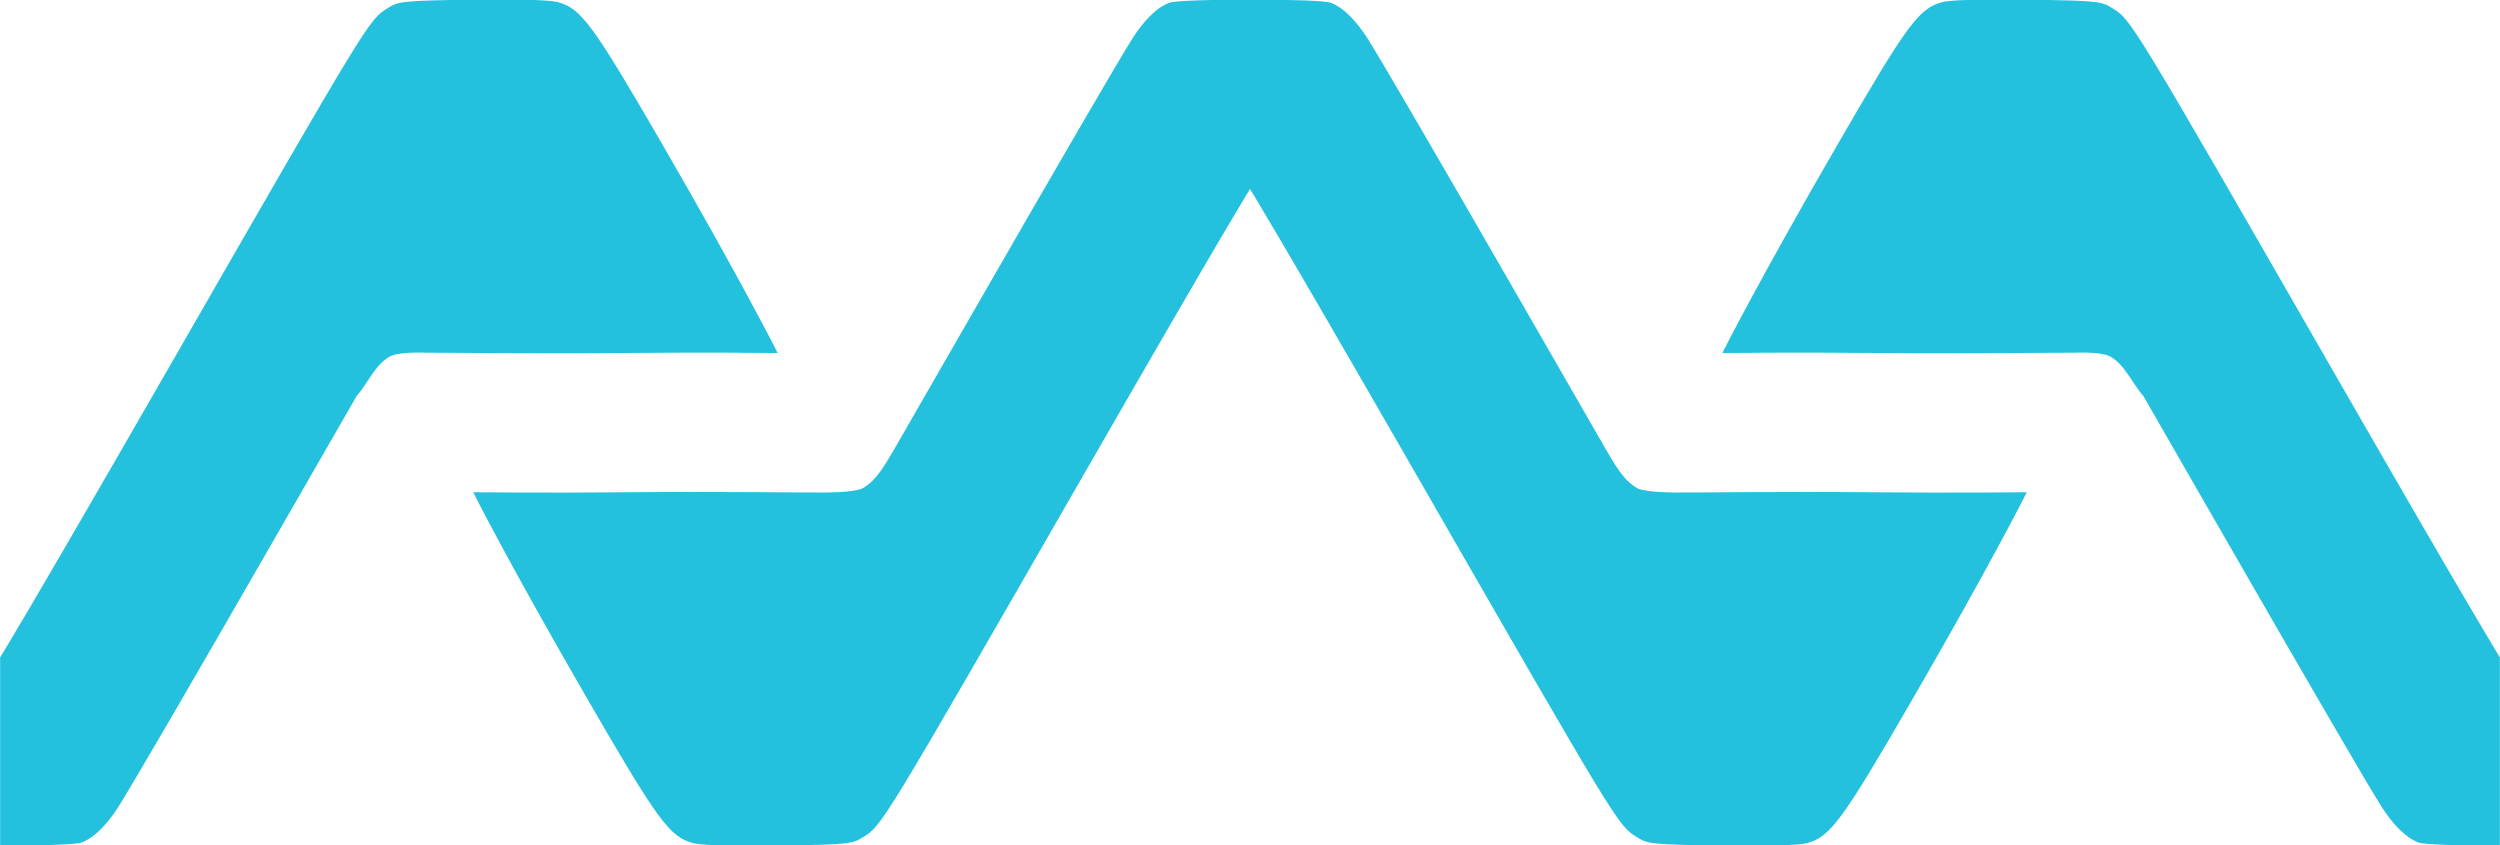 <?xml version="1.0" encoding="UTF-8" standalone="no"?>
<svg
   xmlns:osb="http://www.openswatchbook.org/uri/2009/osb"
   xmlns:dc="http://purl.org/dc/elements/1.1/"
   xmlns:cc="http://creativecommons.org/ns#"
   xmlns:rdf="http://www.w3.org/1999/02/22-rdf-syntax-ns#"
   xmlns:svg="http://www.w3.org/2000/svg"
   xmlns="http://www.w3.org/2000/svg"
   xmlns:sodipodi="http://sodipodi.sourceforge.net/DTD/sodipodi-0.dtd"
   xmlns:inkscape="http://www.inkscape.org/namespaces/inkscape"
   width="2364.266"
   height="799.133"
   viewBox="0 0 625.545 211.437"
   version="1.1"
   id="svg8"
   inkscape:version="1.0.1 (3bc2e813f5, 2020-09-07)"
   sodipodi:docname="fondo-guarda-mw.svg">
  <defs
     id="defs2">
    <linearGradient
       id="linearGradient937"
       osb:paint="solid">
      <stop
         style="stop-color:#23c1dd;stop-opacity:1;"
         offset="0"
         id="stop935" />
    </linearGradient>
    <clipPath
       clipPathUnits="userSpaceOnUse"
       id="clipPath28">
      <path
         d="M 0,595.276 H 841.89 V 0 H 0 Z"
         clip-rule="evenodd"
         id="path26" />
    </clipPath>
    <clipPath
       clipPathUnits="userSpaceOnUse"
       id="clipPath38">
      <path
         d="M -50.4,0 H 944.411 V 664.202 H -50.4 Z"
         clip-rule="evenodd"
         id="path36" />
    </clipPath>
    <clipPath
       clipPathUnits="userSpaceOnUse"
       id="clipPath52">
      <path
         d="m -586.211,-0.347 h 17.529 c 57.525,0 57.525,0 90.669,57.525 L -234.291,480.209 9.438,57.177 C 42.578,-0.343 42.574,-0.347 100.1,-0.347 h 17.525 c 57.525,0 57.525,0 90.669,57.525 L 518.315,595.275 h -132.579 -611.26 -17.529 c -57.521,0 -58.002,0.278 -91.374,-57.525 L -472.866,297.47 c -33.14,-57.525 -33.14,-57.525 -90.665,-57.525 l -218.644,-0.004 105.299,-182.763 c 33.14,-57.525 33.14,-57.525 90.665,-57.525"
         id="path50" />
    </clipPath>
    <clipPath
       clipPathUnits="userSpaceOnUse"
       id="clipPath547">
      <path
         d="M 0,595.276 H 841.89 V 0 H 0 Z"
         clip-rule="evenodd"
         id="path545" />
    </clipPath>
    <clipPath
       clipPathUnits="userSpaceOnUse"
       id="clipPath557">
      <path
         d="M -50.4,0 H 944.411 V 664.202 H -50.4 Z"
         clip-rule="evenodd"
         id="path555" />
    </clipPath>
    <clipPath
       clipPathUnits="userSpaceOnUse"
       id="clipPath571">
      <path
         d="m -586.211,-0.347 h 17.529 c 57.525,0 57.525,0 90.669,57.525 L -234.291,480.209 9.438,57.177 C 42.578,-0.343 42.574,-0.347 100.1,-0.347 h 17.525 c 57.525,0 57.525,0 90.669,57.525 L 518.315,595.275 h -132.579 -611.26 -17.529 c -57.521,0 -58.002,0.278 -91.374,-57.525 L -472.866,297.47 c -33.14,-57.525 -33.14,-57.525 -90.665,-57.525 l -218.644,-0.004 105.299,-182.763 c 33.14,-57.525 33.14,-57.525 90.665,-57.525"
         id="path569" />
    </clipPath>
    <clipPath
       clipPathUnits="userSpaceOnUse"
       id="clipPath945">
      <rect
         style="fill:#23c1dd;fill-opacity:0.193;fill-rule:evenodd;stroke:#000000;stroke-width:0.039;stroke-opacity:1"
         id="rect947"
         width="52.617"
         height="35.532"
         x="44.77"
         y="0.019" />
    </clipPath>
    <clipPath
       clipPathUnits="userSpaceOnUse"
       id="clipPath945-2">
      <rect
         style="fill:#23c1dd;fill-opacity:0.193;fill-rule:evenodd;stroke:#000000;stroke-width:0.039;stroke-opacity:1"
         id="rect947-8"
         width="52.617"
         height="35.532"
         x="44.77"
         y="0.019" />
    </clipPath>
  </defs>
  <sodipodi:namedview
     id="base"
     pagecolor="#ffffff"
     bordercolor="#666666"
     borderopacity="1.0"
     inkscape:pageopacity="0.0"
     inkscape:pageshadow="2"
     inkscape:zoom="0.35355339"
     inkscape:cx="1299.1616"
     inkscape:cy="295.99617"
     inkscape:document-units="mm"
     inkscape:current-layer="layer2"
     inkscape:document-rotation="0"
     showgrid="false"
     fit-margin-top="0"
     fit-margin-left="0"
     fit-margin-right="0"
     fit-margin-bottom="0"
     inkscape:window-width="1920"
     inkscape:window-height="1017"
     inkscape:window-x="-8"
     inkscape:window-y="-8"
     inkscape:window-maximized="1"
     units="px"
     inkscape:snap-bbox="true"
     inkscape:bbox-paths="true"
     inkscape:bbox-nodes="true"
     inkscape:snap-bbox-edge-midpoints="true"
     inkscape:snap-bbox-midpoints="true"
     inkscape:object-paths="true"
     inkscape:snap-intersection-paths="true"
     inkscape:snap-smooth-nodes="true"
     inkscape:snap-midpoints="true"
     inkscape:snap-page="true"
     inkscape:snap-grids="false"
     inkscape:snap-to-guides="false"
     inkscape:snap-others="false"
     inkscape:snap-nodes="false"
     inkscape:snap-global="true" />
  <g
     inkscape:groupmode="layer"
     id="layer2"
     inkscape:label="Capa 2"
     transform="translate(-157.025,325.742)">
    <g
       id="g539"
       transform="matrix(0.353,0,0,-0.353,-264.09,224.694)" />
    <g
       id="g1084">
      <g
         id="g1722"
         transform="matrix(5.949,0,0,5.951,203.181,-325.856)"
         style="fill:#23c1dd;fill-opacity:1;stroke:none;stroke-opacity:1"
         clip-path="url(#clipPath945)">
        <path
           style="fill:#23c1dd;fill-opacity:1;fill-rule:evenodd;stroke:none;stroke-width:0.123;stroke-opacity:1"
           d="M 21.073,35.419 C 20.815,35.325 20.491,35.147 20.352,35.022 19.906,34.622 18.962,33.127 17.023,29.749 15.982,27.934 14.731,25.759 14.242,24.915 13.282,23.257 8.668,15.253 3.807,6.812 2.136,3.909 -1.0300624e-6,7.6165921e-7 -1.0300624e-6,7.6165921e-7 v 0 H 2.155 7.011 8.441 L 13.656,9.052 c 2.869,4.978 5.286,9.19 5.372,9.359 0.301,0.59 1.593,1.961 1.958,2.185 0.334,0.204 0.502,0.209 3.562,0.209 3.059,0 3.31,-0.021 3.644,-0.225 0.399,-0.244 1.587,-1.599 1.94,-2.291 0.12,-0.236 1.115,-1.976 2.21,-3.866 1.095,-1.89 2.861,-4.955 3.926,-6.812 C 40.073,0.973 40.422,0.39 41.406,0.125 41.726,0.039 43.313,-0.002 44.878,0 c 1.565,0.002 3.107,0.048 3.336,0.135 0.581,0.221 1.124,0.838 1.55,1.506 0.521,0.816 3.106,5.255 6.694,11.492 1.573,2.734 3.069,5.333 3.324,5.776 0.356,0.587 0.716,1.306 1.353,1.655 0.441,0.174 1.62,0.164 1.62,0.164 0.77,0.007 4.442,-0.047 8.081,-0.012 3.639,0.035 6.655,0 6.655,0 -0.032,0.063 -1.516,3.018 -4.867,8.802 -2.908,5.019 -3.4,5.688 -4.383,5.953 -0.335,0.09 -1.581,0.125 -3.601,0.1 -2.991,-0.037 -3.103,-0.075 -3.55,-0.353 C 60.29,34.719 60.333,34.789 51.849,20.04 45.676,9.309 44.824,7.977 44.755,7.866 c -0.075,0.12 -1.072,1.707 -2.255,3.766 -1.183,2.059 -3.808,6.615 -5.834,10.126 -2.026,3.51 -4.399,7.625 -5.274,9.144 -1.807,3.137 -2.338,3.928 -3.001,4.34 -0.456,0.284 -0.542,0.303 -3.659,0.332 -2.479,0.023 -3.295,-0.021 -3.658,-0.154 z"
           id="path1389"
           sodipodi:nodetypes="csssssccccsssssssssssssccsscssssscssssscc" />
        <path
           style="fill:#23c1dd;fill-opacity:1;fill-rule:evenodd;stroke:none;stroke-width:0.123;stroke-opacity:1"
           d="m 121.102,0.16 c 0.258,0.094 0.582,0.273 0.721,0.397 0.446,0.4 1.39,1.895 3.329,5.274 1.041,1.814 2.293,3.989 2.781,4.833 0.96,1.659 5.574,9.663 10.435,18.104 1.672,2.903 3.807,6.812 3.807,6.812 v 0 l -2.155,-1e-5 -4.855,-10e-6 h -1.43 l -5.216,-9.052 c -2.869,-4.978 -5.286,-9.19 -5.372,-9.359 -0.301,-0.59 -1.246,-1.961 -1.611,-2.185 -0.334,-0.204 -0.849,-0.209 -3.909,-0.209 -3.059,-1e-5 -3.509,-0.029 -3.843,0.176 -0.399,0.244 -1.389,1.649 -1.741,2.34 -0.12,0.236 -1.115,1.976 -2.21,3.866 -1.095,1.89 -2.861,4.955 -3.926,6.812 -3.805,6.636 -4.154,7.22 -5.138,7.485 -0.32,0.086 -1.908,0.127 -3.473,0.125 -1.565,-0.002 -3.107,-0.048 -3.336,-0.135 -0.581,-0.221 -1.124,-0.838 -1.55,-1.506 -0.521,-0.816 -3.106,-5.255 -6.694,-11.492 -1.573,-2.734 -3.069,-5.333 -3.324,-5.776 -0.473,-0.529 -0.817,-1.409 -1.477,-1.7 -0.441,-0.174 -1.496,-0.12 -1.496,-0.12 -0.77,-0.007 -4.442,0.047 -8.081,0.012 -3.639,-0.035 -6.655,-10e-6 -6.655,-10e-6 0.032,-0.062 1.516,-3.018 4.867,-8.802 2.908,-5.019 3.4,-5.688 4.383,-5.953 0.335,-0.09 1.581,-0.125 3.601,-0.1 2.991,0.037 3.103,0.075 3.55,0.353 0.801,0.498 0.759,0.428 9.243,15.178 6.172,10.73 7.025,12.063 7.094,12.174 0.075,-0.12 1.072,-1.707 2.255,-3.766 1.183,-2.059 3.808,-6.615 5.834,-10.126 2.026,-3.51 4.399,-7.625 5.274,-9.144 1.807,-3.137 2.338,-3.928 3.001,-4.34 0.456,-0.284 0.542,-0.303 3.659,-0.332 2.479,-0.023 3.295,0.021 3.658,0.154 z"
           id="path1389-7"
           sodipodi:nodetypes="csssssccccsssssssssssssccsscssssscssssscc" />
      </g>
      <g
         id="g1722-9"
         transform="matrix(-5.949,0,0,5.951,736.414,-325.856)"
         style="fill:#23c1dd;fill-opacity:1;stroke:none;stroke-opacity:1"
         clip-path="url(#clipPath945-2)">
        <path
           style="fill:#23c1dd;fill-opacity:1;fill-rule:evenodd;stroke:none;stroke-width:0.123;stroke-opacity:1"
           d="M 21.073,35.419 C 20.815,35.325 20.491,35.147 20.352,35.022 19.906,34.622 18.962,33.127 17.023,29.749 15.982,27.934 14.731,25.759 14.242,24.915 13.282,23.257 8.668,15.253 3.807,6.812 2.136,3.909 -1.0300624e-6,7.6165921e-7 -1.0300624e-6,7.6165921e-7 v 0 H 2.155 7.011 8.441 L 13.656,9.052 c 2.869,4.978 5.286,9.19 5.372,9.359 0.301,0.59 1.593,1.961 1.958,2.185 0.334,0.204 0.502,0.209 3.562,0.209 3.059,0 3.31,-0.021 3.644,-0.225 0.399,-0.244 1.587,-1.599 1.94,-2.291 0.12,-0.236 1.115,-1.976 2.21,-3.866 1.095,-1.89 2.861,-4.955 3.926,-6.812 C 40.073,0.973 40.422,0.39 41.406,0.125 41.726,0.039 43.313,-0.002 44.878,0 c 1.565,0.002 3.107,0.048 3.336,0.135 0.581,0.221 1.124,0.838 1.55,1.506 0.521,0.816 3.106,5.255 6.694,11.492 1.573,2.734 3.069,5.333 3.324,5.776 0.356,0.587 0.716,1.306 1.353,1.655 0.441,0.174 1.62,0.164 1.62,0.164 0.77,0.007 4.442,-0.047 8.081,-0.012 3.639,0.035 6.655,0 6.655,0 -0.032,0.063 -1.516,3.018 -4.867,8.802 -2.908,5.019 -3.4,5.688 -4.383,5.953 -0.335,0.09 -1.581,0.125 -3.601,0.1 -2.991,-0.037 -3.103,-0.075 -3.55,-0.353 C 60.29,34.719 60.333,34.789 51.849,20.04 45.676,9.309 44.824,7.977 44.755,7.866 c -0.075,0.12 -1.072,1.707 -2.255,3.766 -1.183,2.059 -3.808,6.615 -5.834,10.126 -2.026,3.51 -4.399,7.625 -5.274,9.144 -1.807,3.137 -2.338,3.928 -3.001,4.34 -0.456,0.284 -0.542,0.303 -3.659,0.332 -2.479,0.023 -3.295,-0.021 -3.658,-0.154 z"
           id="path1389-4"
           sodipodi:nodetypes="csssssccccsssssssssssssccsscssssscssssscc" />
        <path
           style="fill:#23c1dd;fill-opacity:1;fill-rule:evenodd;stroke:none;stroke-width:0.123;stroke-opacity:1"
           d="m 121.102,0.16 c 0.258,0.094 0.582,0.273 0.721,0.397 0.446,0.4 1.39,1.895 3.329,5.274 1.041,1.814 2.293,3.989 2.781,4.833 0.96,1.659 5.574,9.663 10.435,18.104 1.672,2.903 3.807,6.812 3.807,6.812 v 0 l -2.155,-1e-5 -4.855,-10e-6 h -1.43 l -5.216,-9.052 c -2.869,-4.978 -5.286,-9.19 -5.372,-9.359 -0.301,-0.59 -1.246,-1.961 -1.611,-2.185 -0.334,-0.204 -0.849,-0.209 -3.909,-0.209 -3.059,-1e-5 -3.509,-0.029 -3.843,0.176 -0.399,0.244 -1.389,1.649 -1.741,2.34 -0.12,0.236 -1.115,1.976 -2.21,3.866 -1.095,1.89 -2.861,4.955 -3.926,6.812 -3.805,6.636 -4.154,7.22 -5.138,7.485 -0.32,0.086 -1.908,0.127 -3.473,0.125 -1.565,-0.002 -3.107,-0.048 -3.336,-0.135 -0.581,-0.221 -1.124,-0.838 -1.55,-1.506 -0.521,-0.816 -3.106,-5.255 -6.694,-11.492 -1.573,-2.734 -3.069,-5.333 -3.324,-5.776 -0.473,-0.529 -0.817,-1.409 -1.477,-1.7 -0.441,-0.174 -1.496,-0.12 -1.496,-0.12 -0.77,-0.007 -4.442,0.047 -8.081,0.012 -3.639,-0.035 -6.655,-10e-6 -6.655,-10e-6 0.032,-0.062 1.516,-3.018 4.867,-8.802 2.908,-5.019 3.4,-5.688 4.383,-5.953 0.335,-0.09 1.581,-0.125 3.601,-0.1 2.991,0.037 3.103,0.075 3.55,0.353 0.801,0.498 0.759,0.428 9.243,15.178 6.172,10.73 7.025,12.063 7.094,12.174 0.075,-0.12 1.072,-1.707 2.255,-3.766 1.183,-2.059 3.808,-6.615 5.834,-10.126 2.026,-3.51 4.399,-7.625 5.274,-9.144 1.807,-3.137 2.338,-3.928 3.001,-4.34 0.456,-0.284 0.542,-0.303 3.659,-0.332 2.479,-0.023 3.295,0.021 3.658,0.154 z"
           id="path1389-7-9"
           sodipodi:nodetypes="csssssccccsssssssssssssccsscssssscssssscc" />
      </g>
    </g>
  </g>
</svg>
